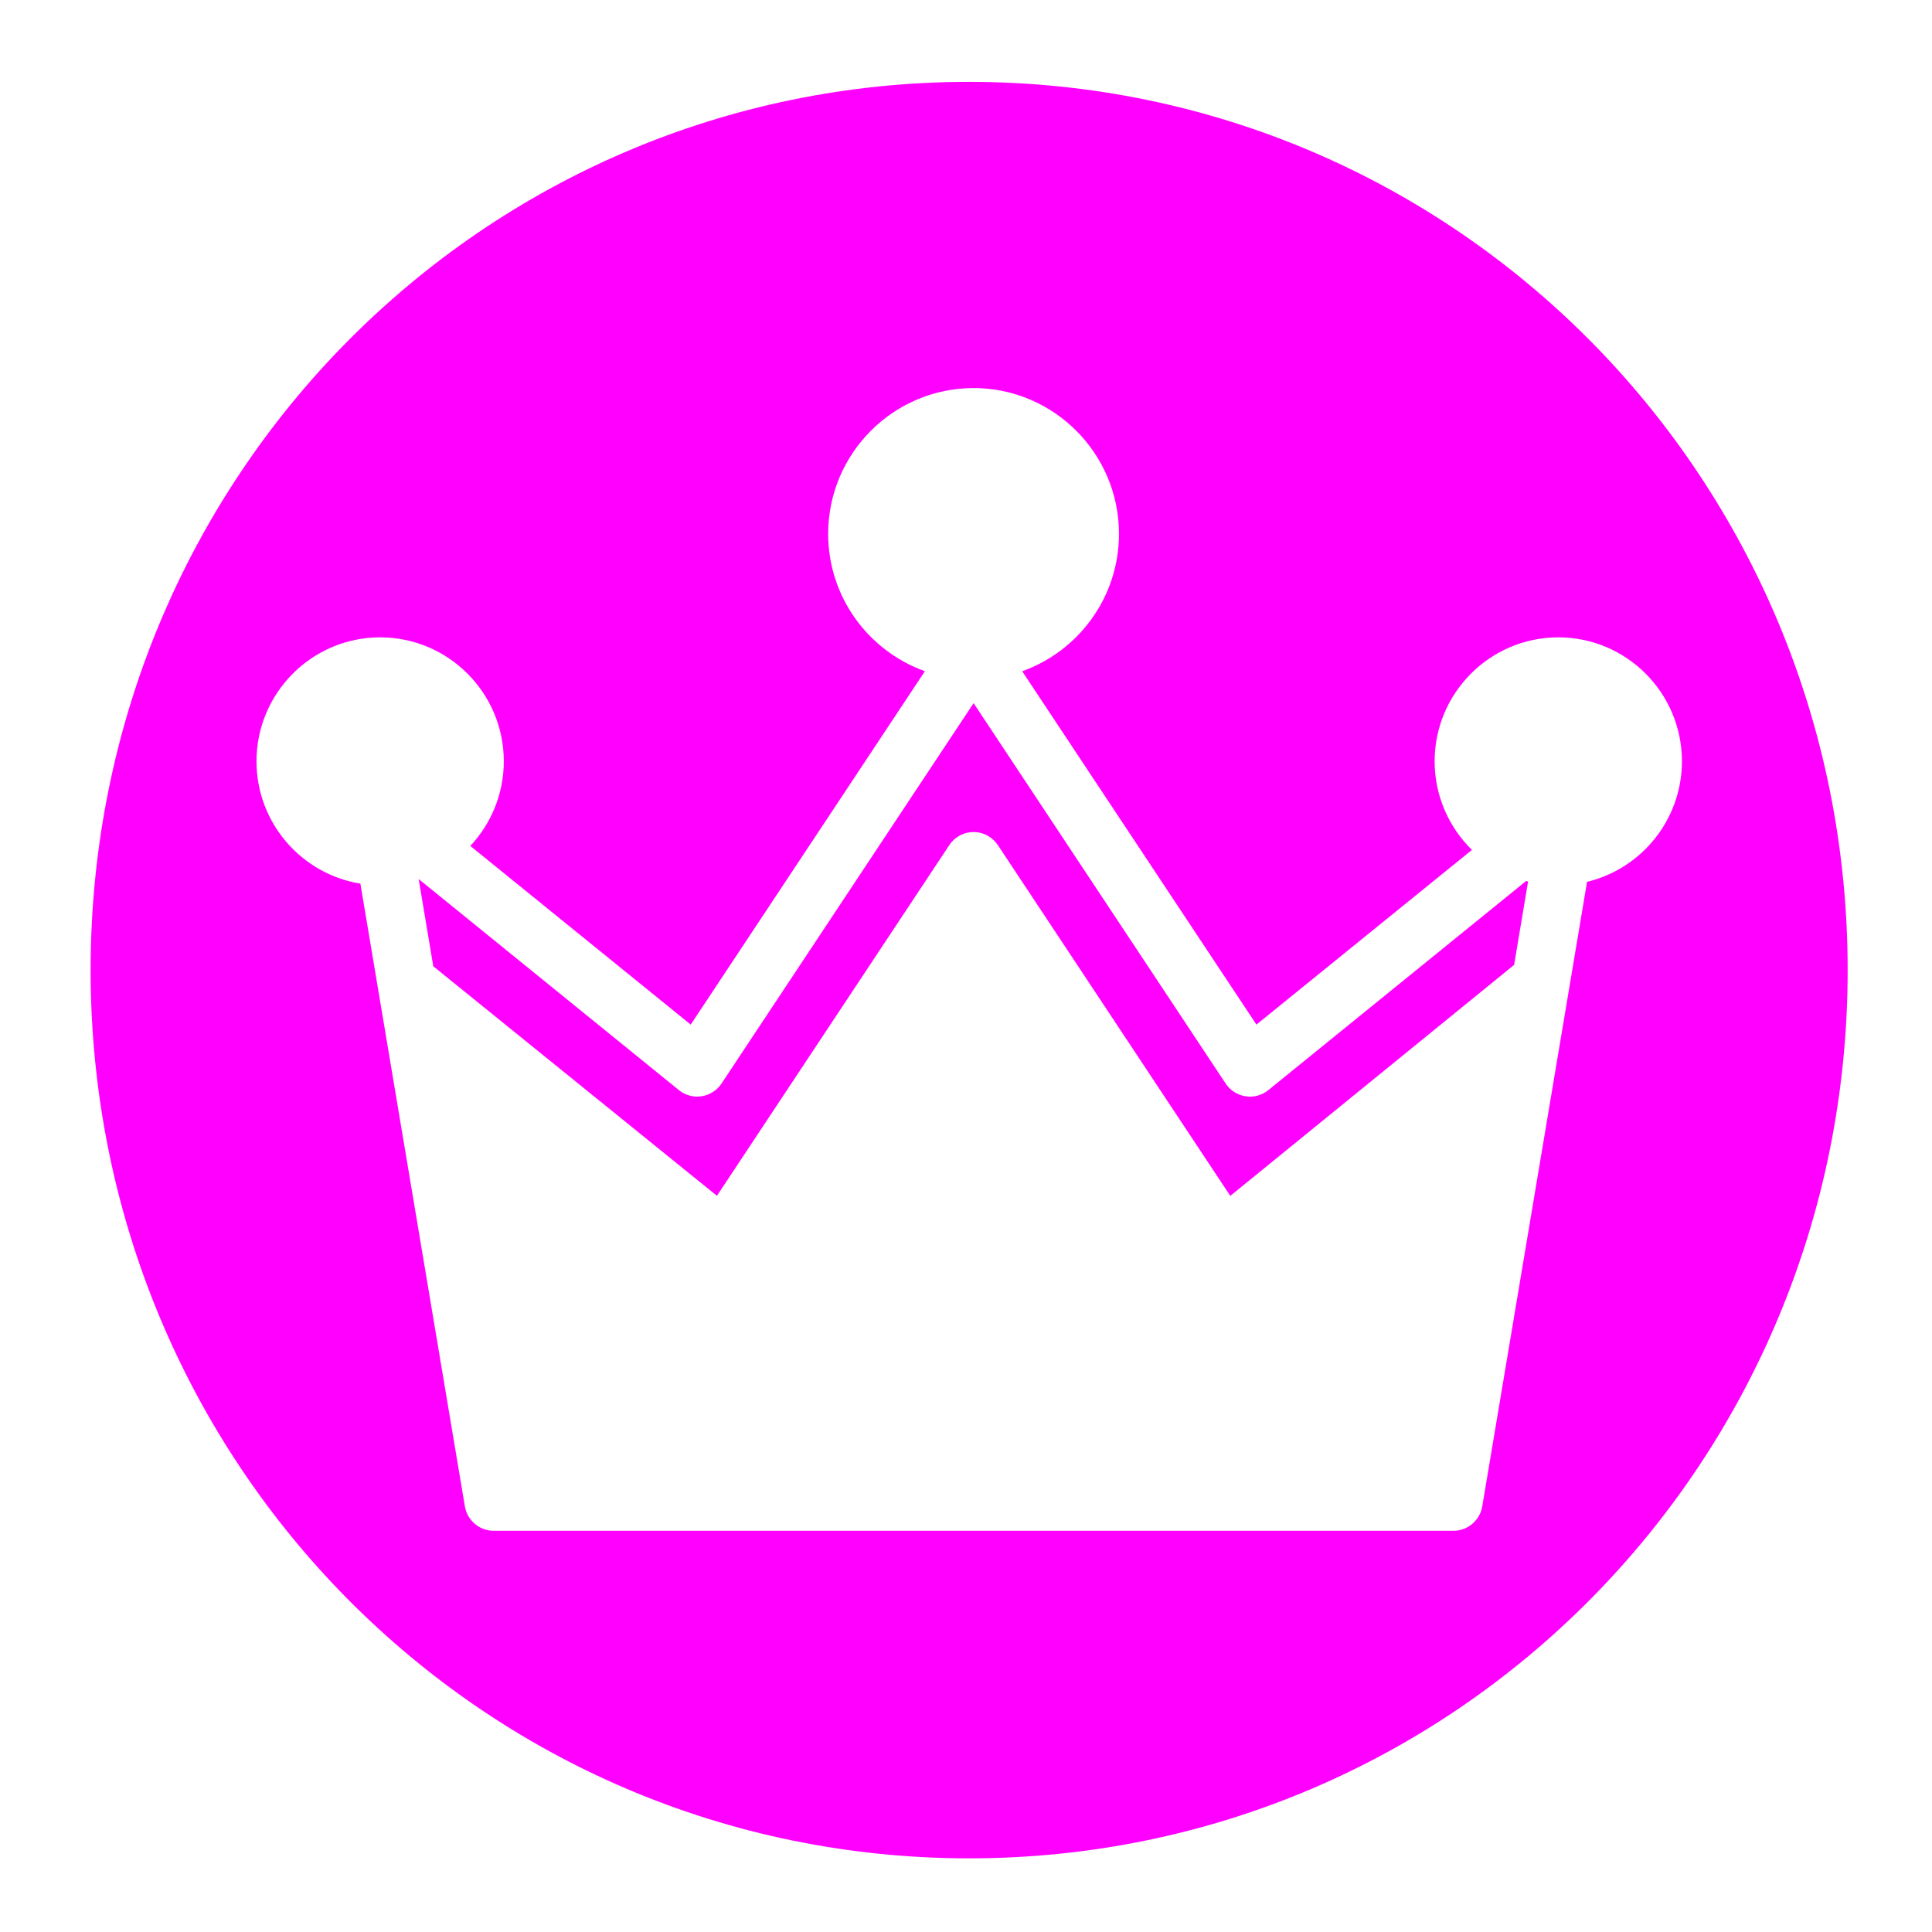 <?xml version="1.0" encoding="UTF-8" standalone="no"?>
<svg
   width="64"
   height="64"
   version="1"
   id="svg22"
   sodipodi:docname="steam_icon_527230.svg"
   inkscape:version="1.1 (1:1.1+rc+202105240936+c4e8f9ed74)"
   xmlns:inkscape="http://www.inkscape.org/namespaces/inkscape"
   xmlns:sodipodi="http://sodipodi.sourceforge.net/DTD/sodipodi-0.dtd"
   xmlns="http://www.w3.org/2000/svg"
   xmlns:svg="http://www.w3.org/2000/svg"
   xmlns:rdf="http://www.w3.org/1999/02/22-rdf-syntax-ns#"
   xmlns:cc="http://creativecommons.org/ns#"
   xmlns:dc="http://purl.org/dc/elements/1.1/">
  <defs
     id="defs26">
    <inkscape:path-effect
       effect="powerclip"
       id="path-effect258"
       is_visible="true"
       lpeversion="1"
       inverse="true"
       flatten="false"
       hide_clip="false"
       message="Use fill-rule evenodd on &lt;b&gt;fill and stroke&lt;/b&gt; dialog if no flatten result after convert clip to paths." />
    <clipPath
       clipPathUnits="userSpaceOnUse"
       id="clipPath254">
      <path
         id="path256"
         style="color:#000000;-inkscape-font-specification:'padmaa-Bold.1.1';display:none;fill:#f8c660;stroke-width:0.079;-inkscape-stroke:none"
         d="m 32.252,12.855 c -2.657,0 -4.818,2.167 -4.818,4.83 0,2.096 1.339,3.882 3.205,4.549 L 22.881,33.941 15.58,28.023 c 0.686,-0.734 1.109,-1.721 1.109,-2.805 0,-2.264 -1.837,-4.105 -4.096,-4.105 -2.258,0 -4.096,1.842 -4.096,4.105 0,2.041 1.492,3.738 3.441,4.053 l 3.461,20.627 c 0.078,0.465 0.481,0.811 0.951,0.811 h 31.801 c 0.471,0 0.873,-0.345 0.951,-0.811 l 3.471,-20.686 c 1.8,-0.432 3.143,-2.059 3.143,-3.994 0,-2.264 -1.837,-4.105 -4.096,-4.105 -2.258,0 -4.096,1.842 -4.096,4.105 0,1.149 0.475,2.19 1.236,2.936 l -7.139,5.787 -7.76,-11.705 c 1.867,-0.666 3.207,-2.454 3.207,-4.551 0,-2.663 -2.161,-4.83 -4.818,-4.83 z m 0,10.438 8.352,12.602 c 0.15,0.226 0.39,0.379 0.658,0.42 0.268,0.041 0.541,-0.032 0.752,-0.203 l 8.543,-6.93 c 0.021,0.006 0.043,0.012 0.064,0.018 l -0.463,2.762 -9.402,7.652 -7.701,-11.621 c -0.179,-0.269 -0.48,-0.432 -0.803,-0.432 -0.323,0 -0.624,0.162 -0.803,0.432 l -7.699,11.619 -9.396,-7.604 -0.484,-2.889 8.621,6.992 c 0.211,0.171 0.483,0.244 0.752,0.203 0.268,-0.041 0.508,-0.193 0.658,-0.42 z" />
      <path
         id="lpe_path-effect258"
         style="color:#000000;-inkscape-font-specification:'padmaa-Bold.1.1';fill:#f8c660;stroke-width:0.079;-inkscape-stroke:none"
         class="powerclip"
         d="M -1.998,-2.288 H 66.205 V 66.559 H -1.998 Z M 32.252,12.855 c -2.657,0 -4.818,2.167 -4.818,4.83 0,2.096 1.339,3.882 3.205,4.549 L 22.881,33.941 15.58,28.023 c 0.686,-0.734 1.109,-1.721 1.109,-2.805 0,-2.264 -1.837,-4.105 -4.096,-4.105 -2.258,0 -4.096,1.842 -4.096,4.105 0,2.041 1.492,3.738 3.441,4.053 l 3.461,20.627 c 0.078,0.465 0.481,0.811 0.951,0.811 h 31.801 c 0.471,0 0.873,-0.345 0.951,-0.811 l 3.471,-20.686 c 1.8,-0.432 3.143,-2.059 3.143,-3.994 0,-2.264 -1.837,-4.105 -4.096,-4.105 -2.258,0 -4.096,1.842 -4.096,4.105 0,1.149 0.475,2.19 1.236,2.936 l -7.139,5.787 -7.76,-11.705 c 1.867,-0.666 3.207,-2.454 3.207,-4.551 0,-2.663 -2.161,-4.83 -4.818,-4.83 z m 0,10.438 -8.352,12.602 c -0.15,0.227 -0.39,0.379 -0.658,0.42 -0.268,0.041 -0.541,-0.032 -0.752,-0.203 l -8.621,-6.992 0.484,2.889 9.396,7.604 7.699,-11.619 c 0.179,-0.27 0.48,-0.432 0.803,-0.432 0.323,0 0.624,0.162 0.803,0.432 l 7.701,11.621 9.402,-7.652 0.463,-2.762 c -0.022,-0.005 -0.043,-0.012 -0.064,-0.018 l -8.543,6.93 c -0.211,0.171 -0.484,0.244 -0.752,0.203 -0.268,-0.041 -0.508,-0.193 -0.658,-0.42 z" />
    </clipPath>
  </defs>
  <sodipodi:namedview
     pagecolor="#ff00ff"
     bordercolor="#666666"
     borderopacity="1"
     objecttolerance="10"
     gridtolerance="10"
     guidetolerance="10"
     inkscape:pageopacity="0"
     inkscape:pageshadow="2"
     inkscape:window-width="1355"
     inkscape:window-height="912"
     id="namedview24"
     showgrid="false"
     inkscape:zoom="9.1150483"
     inkscape:cx="40.15338"
     inkscape:cy="22.106301"
     inkscape:window-x="275"
     inkscape:window-y="84"
     inkscape:window-maximized="0"
     inkscape:current-layer="svg22"
     inkscape:pagecheckerboard="0" />
  <path
     style="fill:#ff00ff;stroke-width:1.045"
     width="58.204"
     height="58.847"
     x="3.002"
     y="2.712"
     rx="29.102"
     ry="29.424"
     id="rect4"
     sodipodi:type="rect"
     clip-path="url(#clipPath254)"
     inkscape:path-effect="#path-effect258"
     d="m 32.104,2.712 c 16.122,0 29.102,13.123 29.102,29.424 0,16.301 -12.979,29.424 -29.102,29.424 -16.122,0 -29.102,-13.123 -29.102,-29.424 0,-16.301 12.979,-29.424 29.102,-29.424 z" />
  <g
     aria-label="BG"
     transform="scale(0.975,1.025)"
     id="text6568"
     style="font-size:34.154px;font-family:'padmaa-Bold.1.1';-inkscape-font-specification:'padmaa-Bold.1.1';opacity:0.85;fill:#ff00ff;stroke-width:0.854">
    <g
       transform="scale(1.025,0.975)"
       id="text3216"
       style="font-size:40px;font-family:Ancient;-inkscape-font-specification:Ancient" />
    <g
       id="g12"
       transform="matrix(0.095,0,0,0.09,8.714,7.92)" />
  </g>
</svg>
